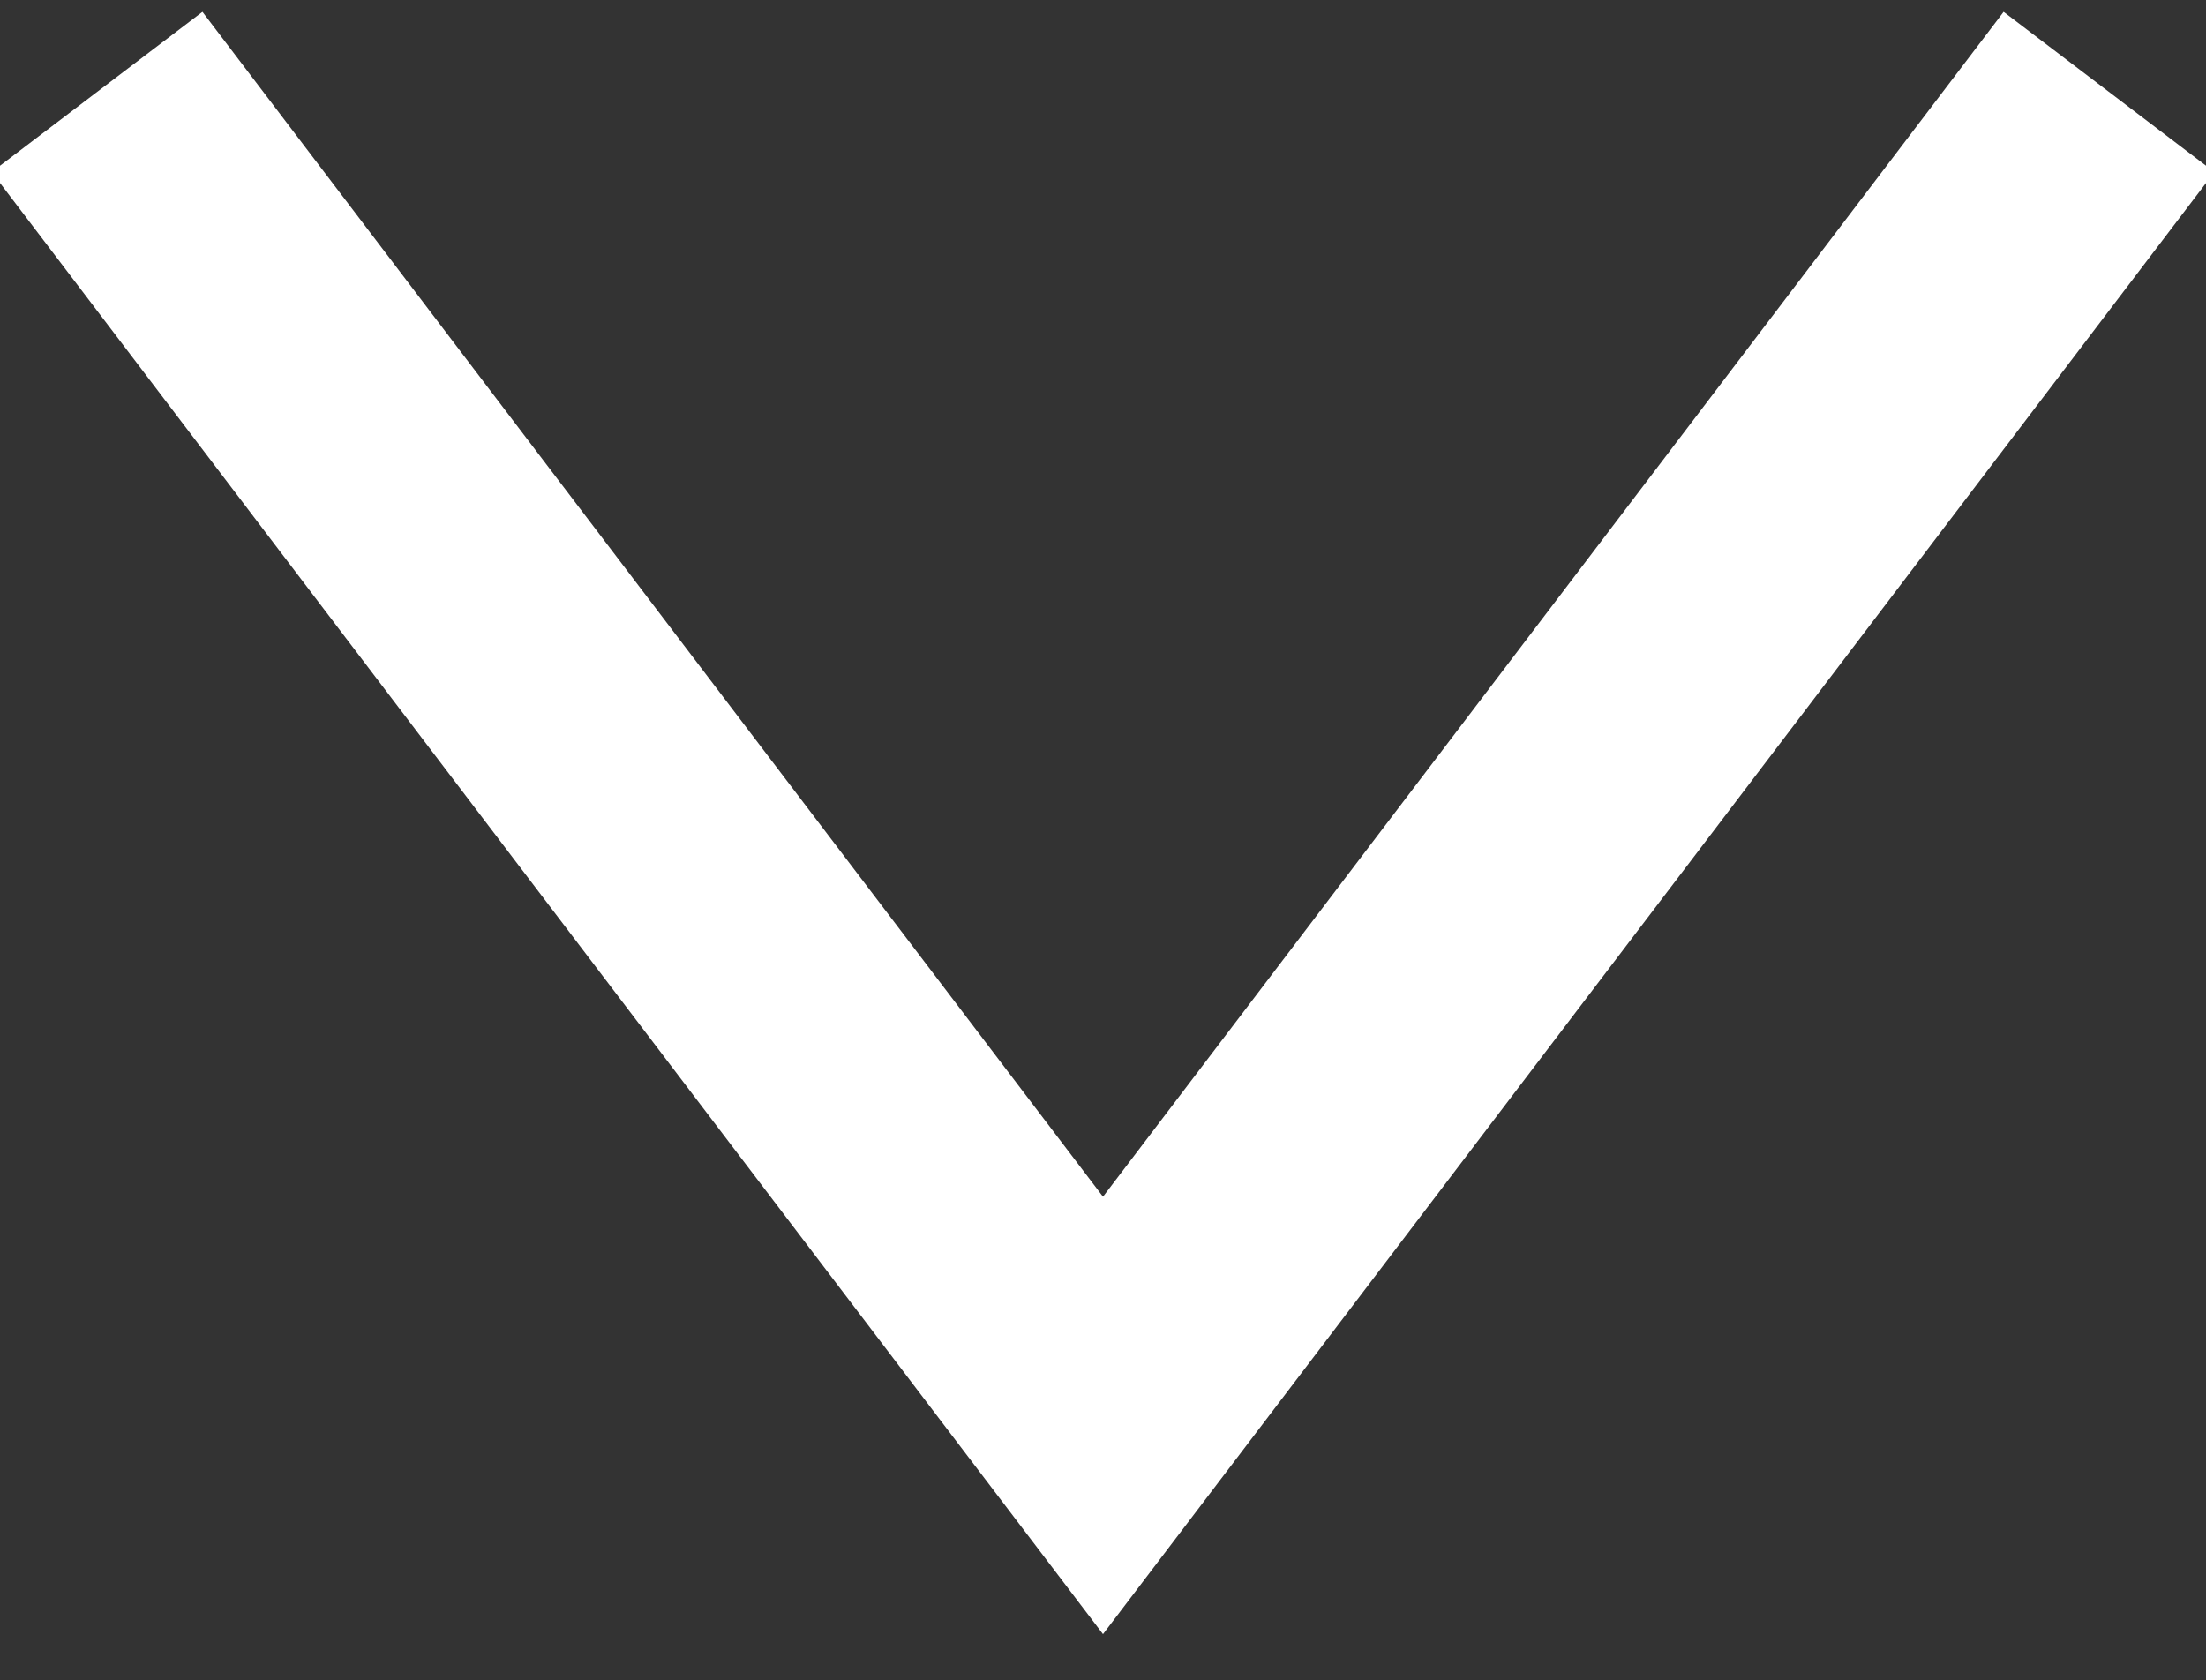 <?xml version="1.0" encoding="utf-8"?>
<!-- Generator: Adobe Illustrator 16.0.4, SVG Export Plug-In . SVG Version: 6.00 Build 0)  -->
<!DOCTYPE svg PUBLIC "-//W3C//DTD SVG 1.1//EN" "http://www.w3.org/Graphics/SVG/1.1/DTD/svg11.dtd">
<svg version="1.1" id="Layer_1" xmlns="http://www.w3.org/2000/svg" xmlns:xlink="http://www.w3.org/1999/xlink" x="0px" y="0px"
	 width="50px" height="38.083px" viewBox="0 0 50 38.083" enable-background="new 0 0 50 38.083" xml:space="preserve">
<rect x="0" y="0" width="50" height="38.083" fill="#333333" stroke="none"/>
<polyline fill="none" stroke="#FFFFFF" stroke-width="6" stroke-miterlimit="10" points="2.2,2.084 25,32.083 47.801,2.084 "/>
</svg>
